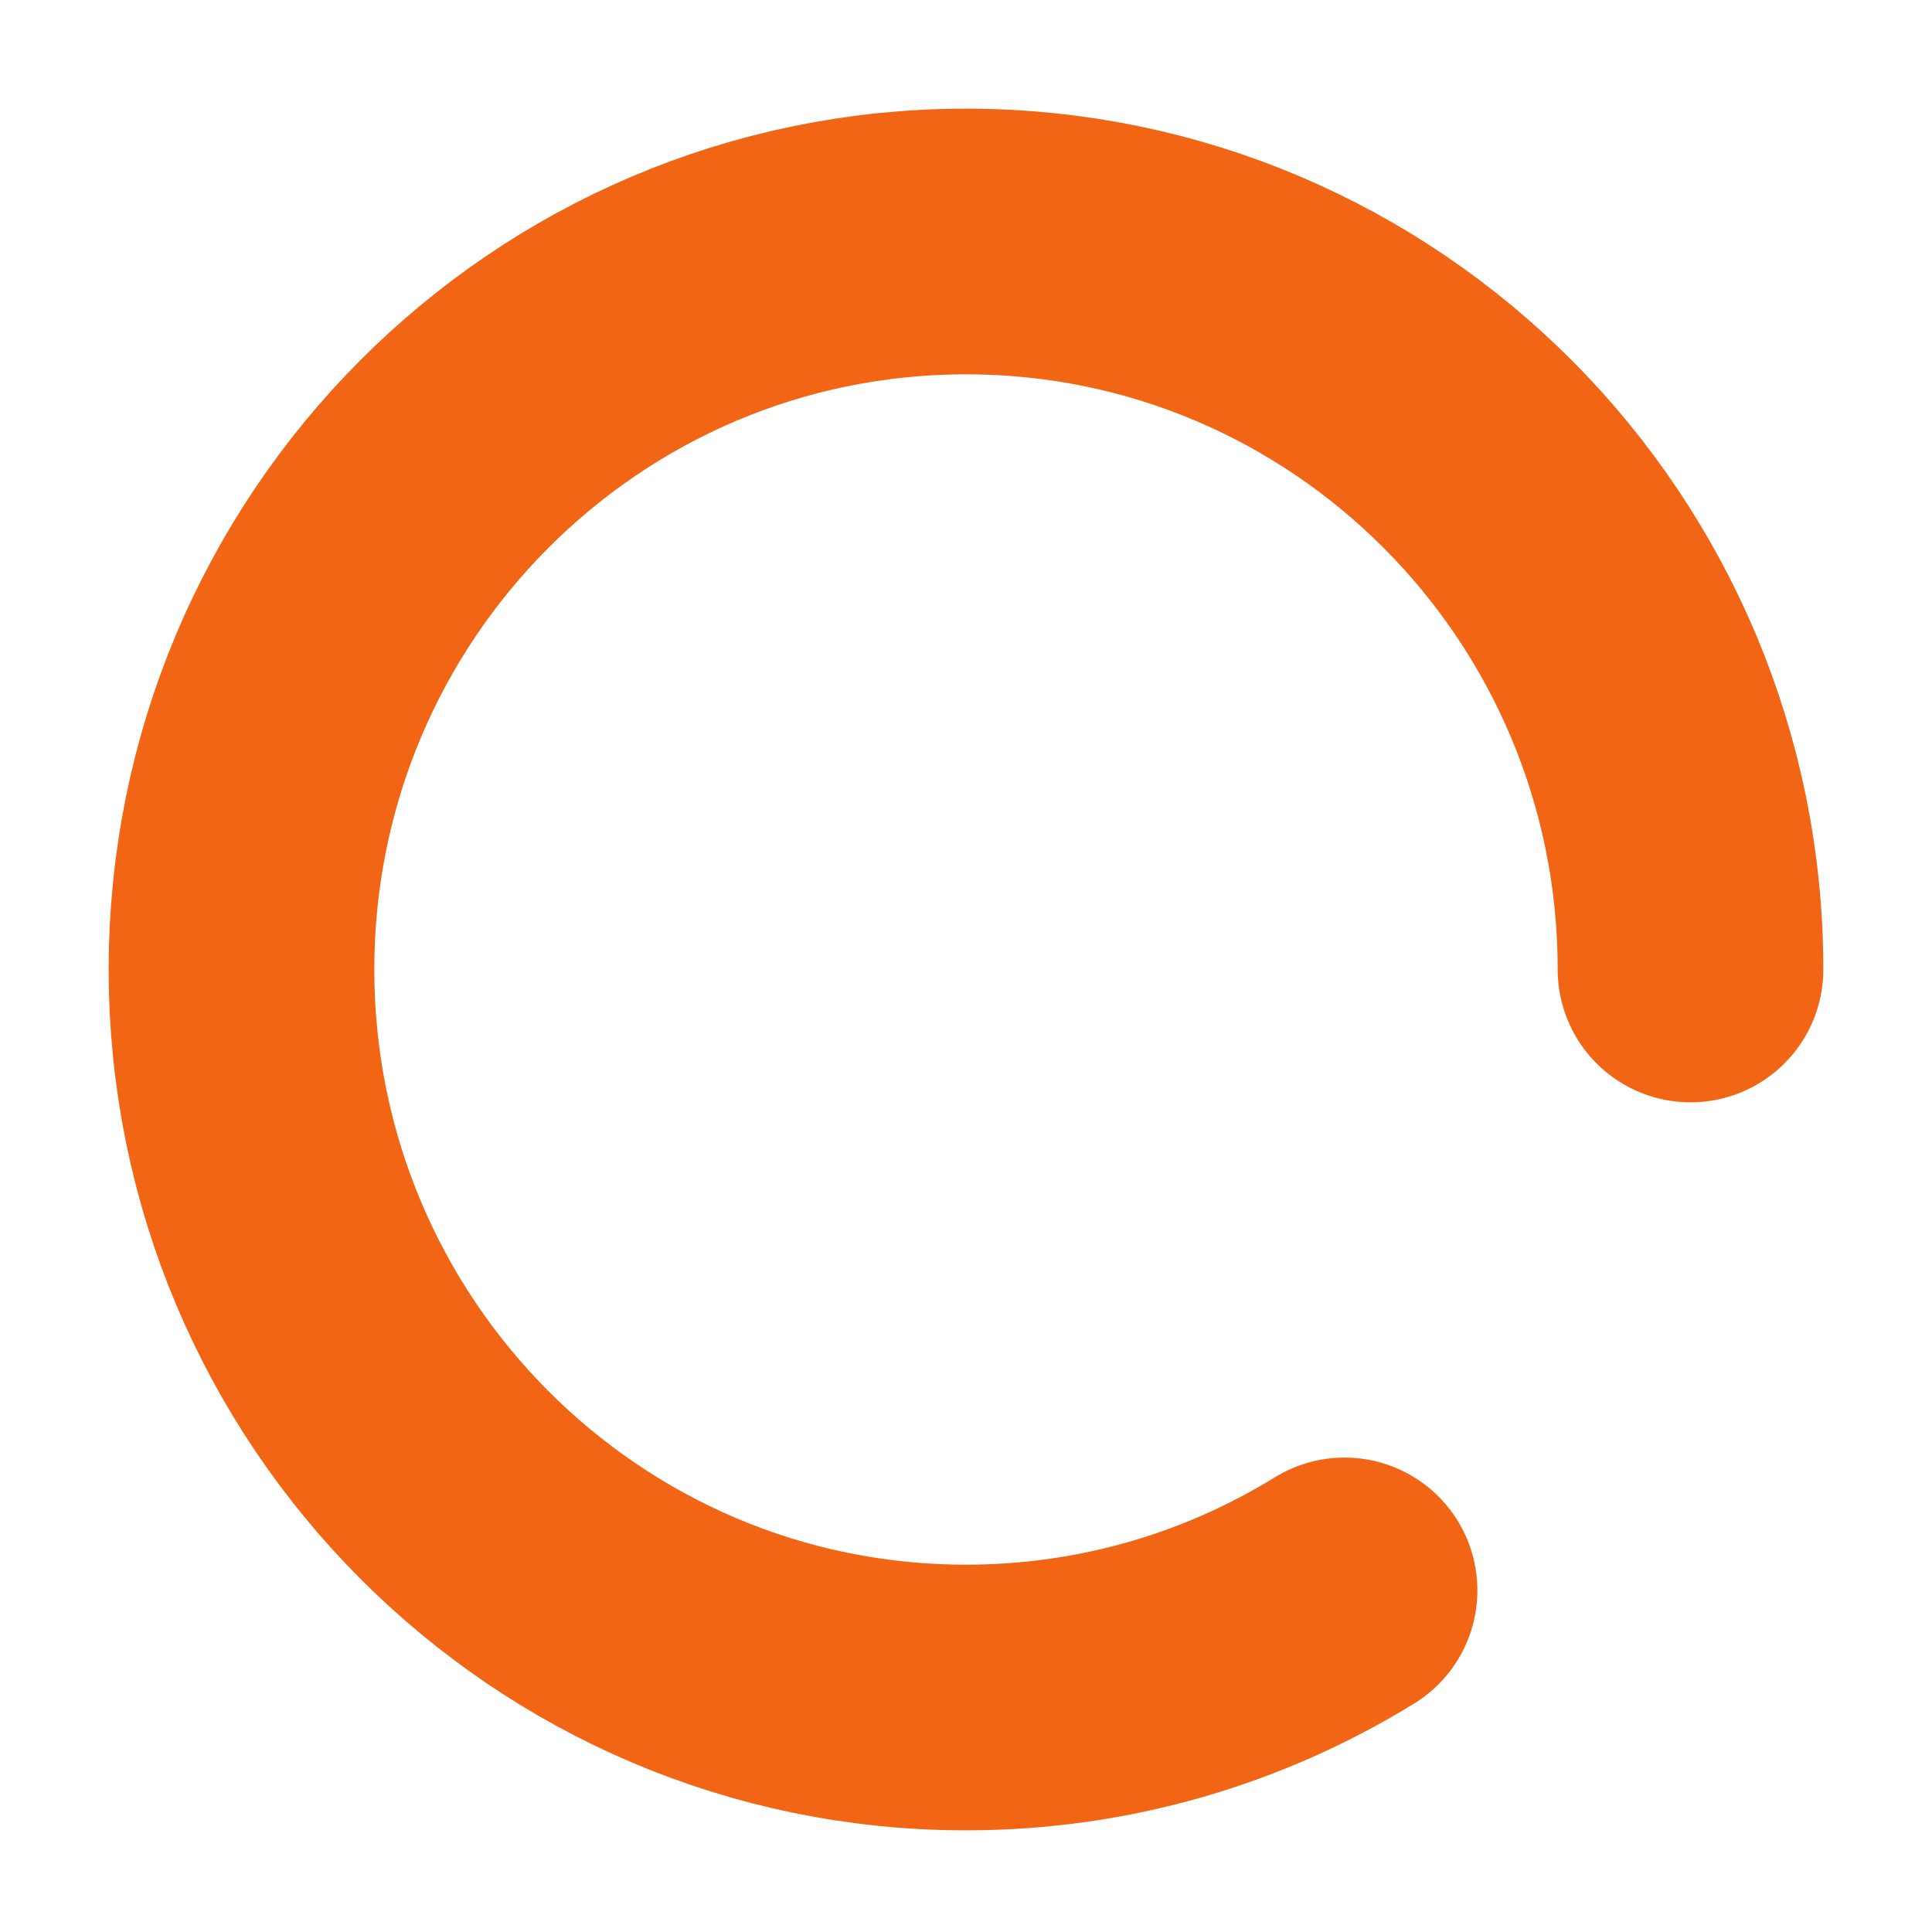 <svg width="16" height="16" viewBox="0 0 16 16" fill="none" xmlns="http://www.w3.org/2000/svg">
<path d="M14 8.029C14 4.699 11.314 2 8 2C4.686 2 2 4.699 2 8.029C2 11.358 4.686 14.058 8 14.058C9.149 14.058 10.222 13.733 11.135 13.171" stroke="#F16514" stroke-width="2.2" stroke-linecap="round"/>
</svg>
